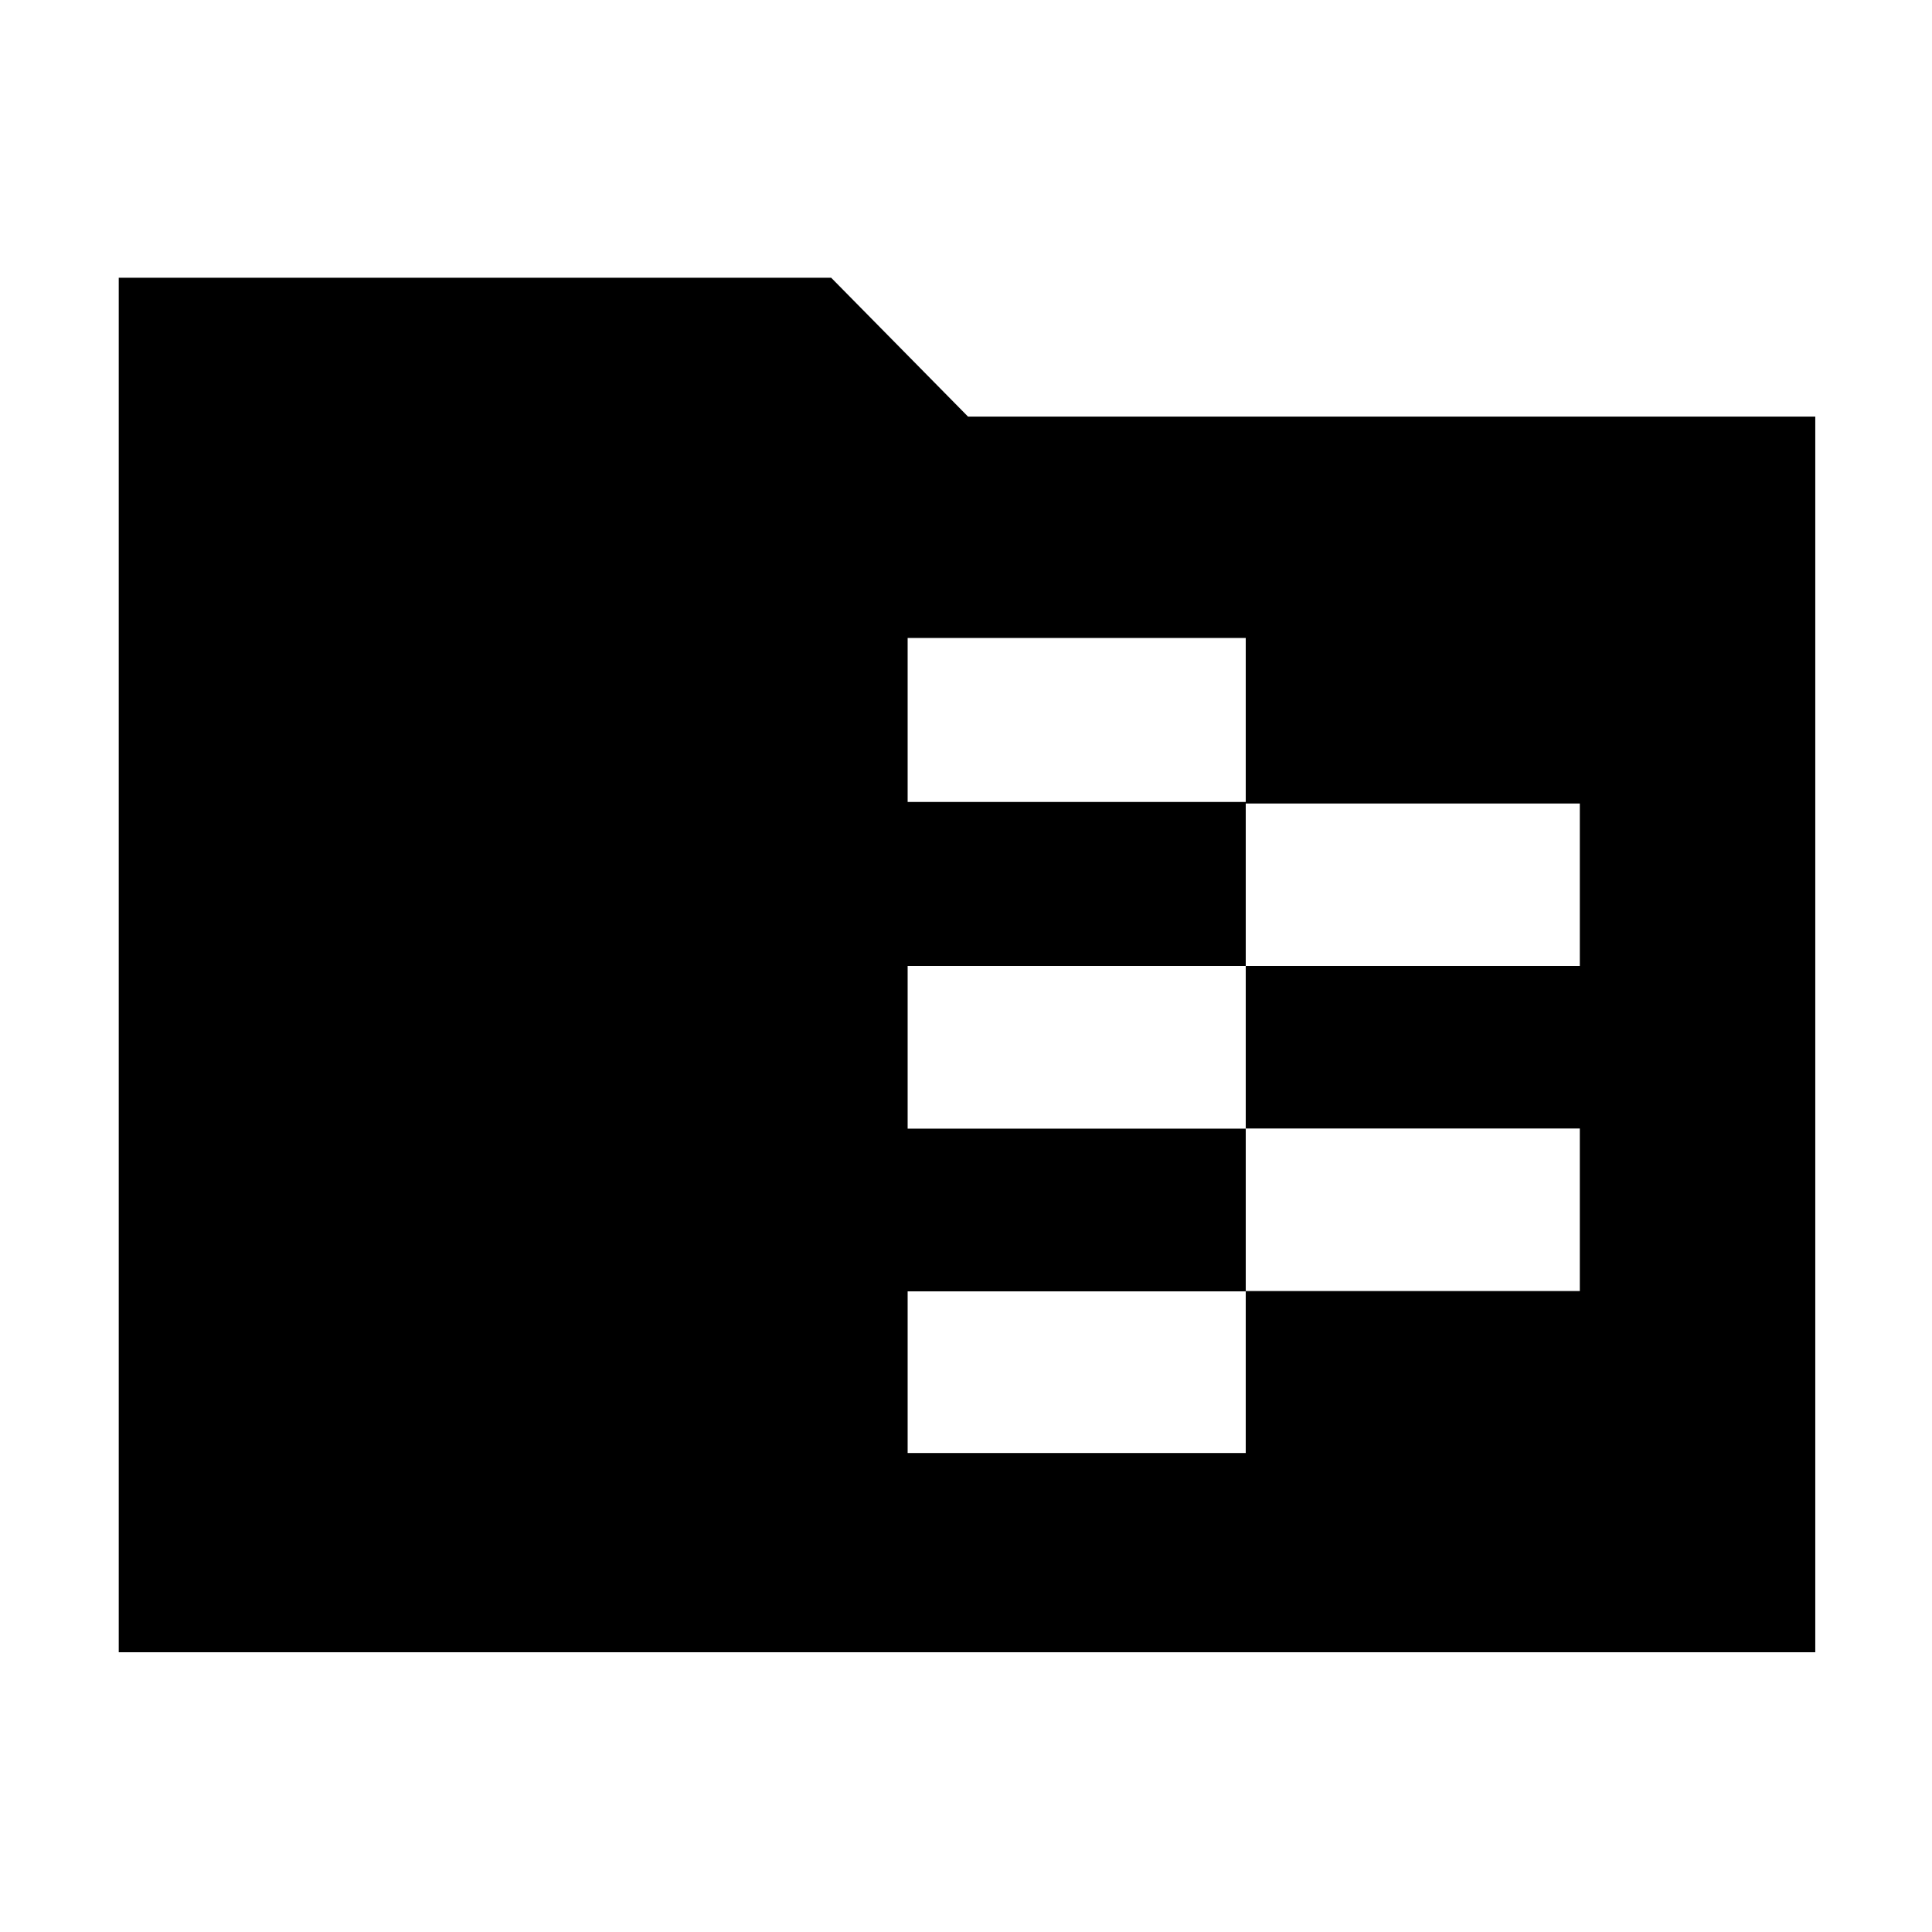 <svg xmlns="http://www.w3.org/2000/svg" height="48" viewBox="0 -960 960 960" width="48"><path d="M59-139v-683h354l68 69h421v614H59Zm392-99h168v-80.5h166v-80.75H619V-480h166v-80.75H619V-643H451v81.5h168v81.5H451v80.83h168v80.84H451V-238Z"/></svg>